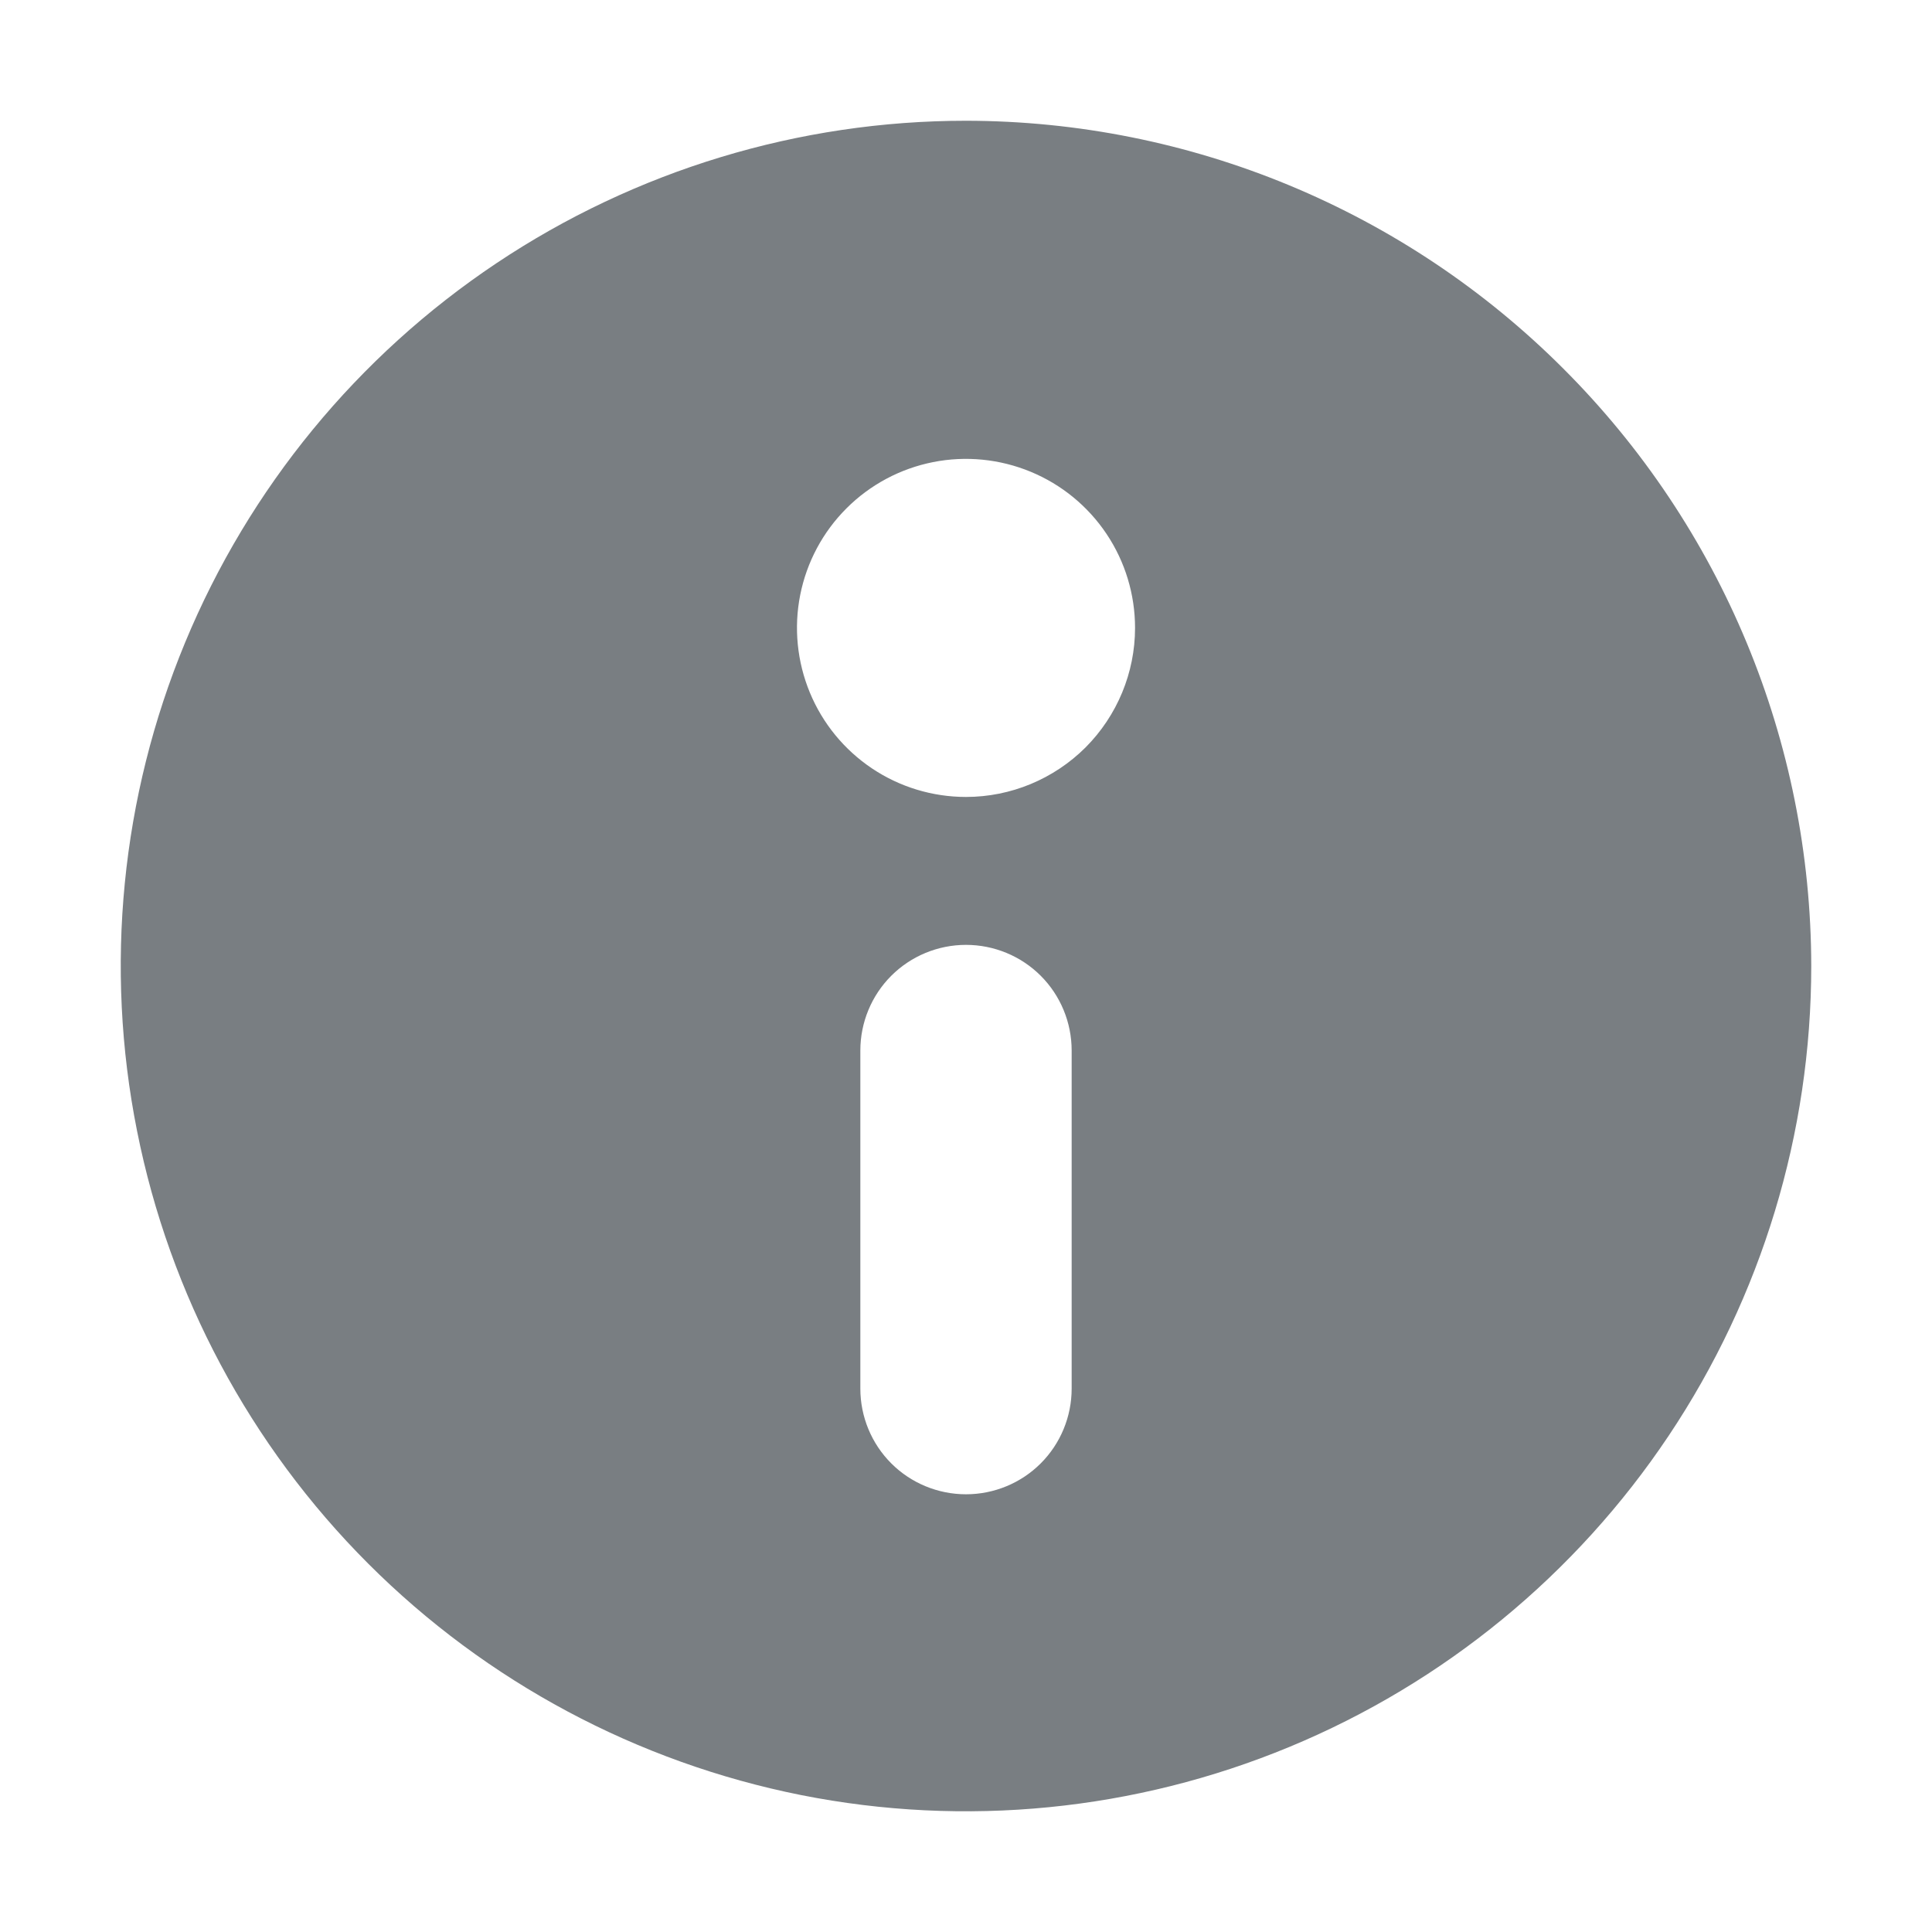 <svg width="16" height="16" viewBox="0 0 16 16" fill="none" xmlns="http://www.w3.org/2000/svg">
<path d="M8 1C6.616 1 5.262 1.411 4.111 2.18C2.96 2.949 2.063 4.042 1.533 5.321C1.003 6.6 0.864 8.008 1.135 9.366C1.405 10.723 2.071 11.971 3.05 12.95C4.029 13.929 5.277 14.595 6.634 14.866C7.992 15.136 9.4 14.997 10.679 14.467C11.958 13.937 13.051 13.04 13.82 11.889C14.589 10.738 15 9.384 15 8C14.998 6.144 14.26 4.365 12.947 3.053C11.635 1.74 9.856 1.002 8 1V1ZM8.875 11.5C8.875 11.732 8.783 11.955 8.619 12.119C8.455 12.283 8.232 12.375 8 12.375C7.768 12.375 7.545 12.283 7.381 12.119C7.217 11.955 7.125 11.732 7.125 11.5V8.7C7.125 8.468 7.217 8.245 7.381 8.081C7.545 7.917 7.768 7.825 8 7.825C8.232 7.825 8.455 7.917 8.619 8.081C8.783 8.245 8.875 8.468 8.875 8.7V11.5ZM8 6.6C7.723 6.6 7.452 6.518 7.222 6.364C6.992 6.21 6.813 5.992 6.707 5.736C6.601 5.48 6.573 5.198 6.627 4.927C6.681 4.655 6.814 4.406 7.01 4.21C7.206 4.014 7.455 3.881 7.727 3.827C7.998 3.773 8.28 3.801 8.536 3.907C8.792 4.013 9.01 4.192 9.164 4.422C9.318 4.652 9.4 4.923 9.4 5.2C9.4 5.571 9.252 5.927 8.99 6.19C8.727 6.452 8.371 6.6 8 6.6Z" fill="#797E82"/>
</svg>
